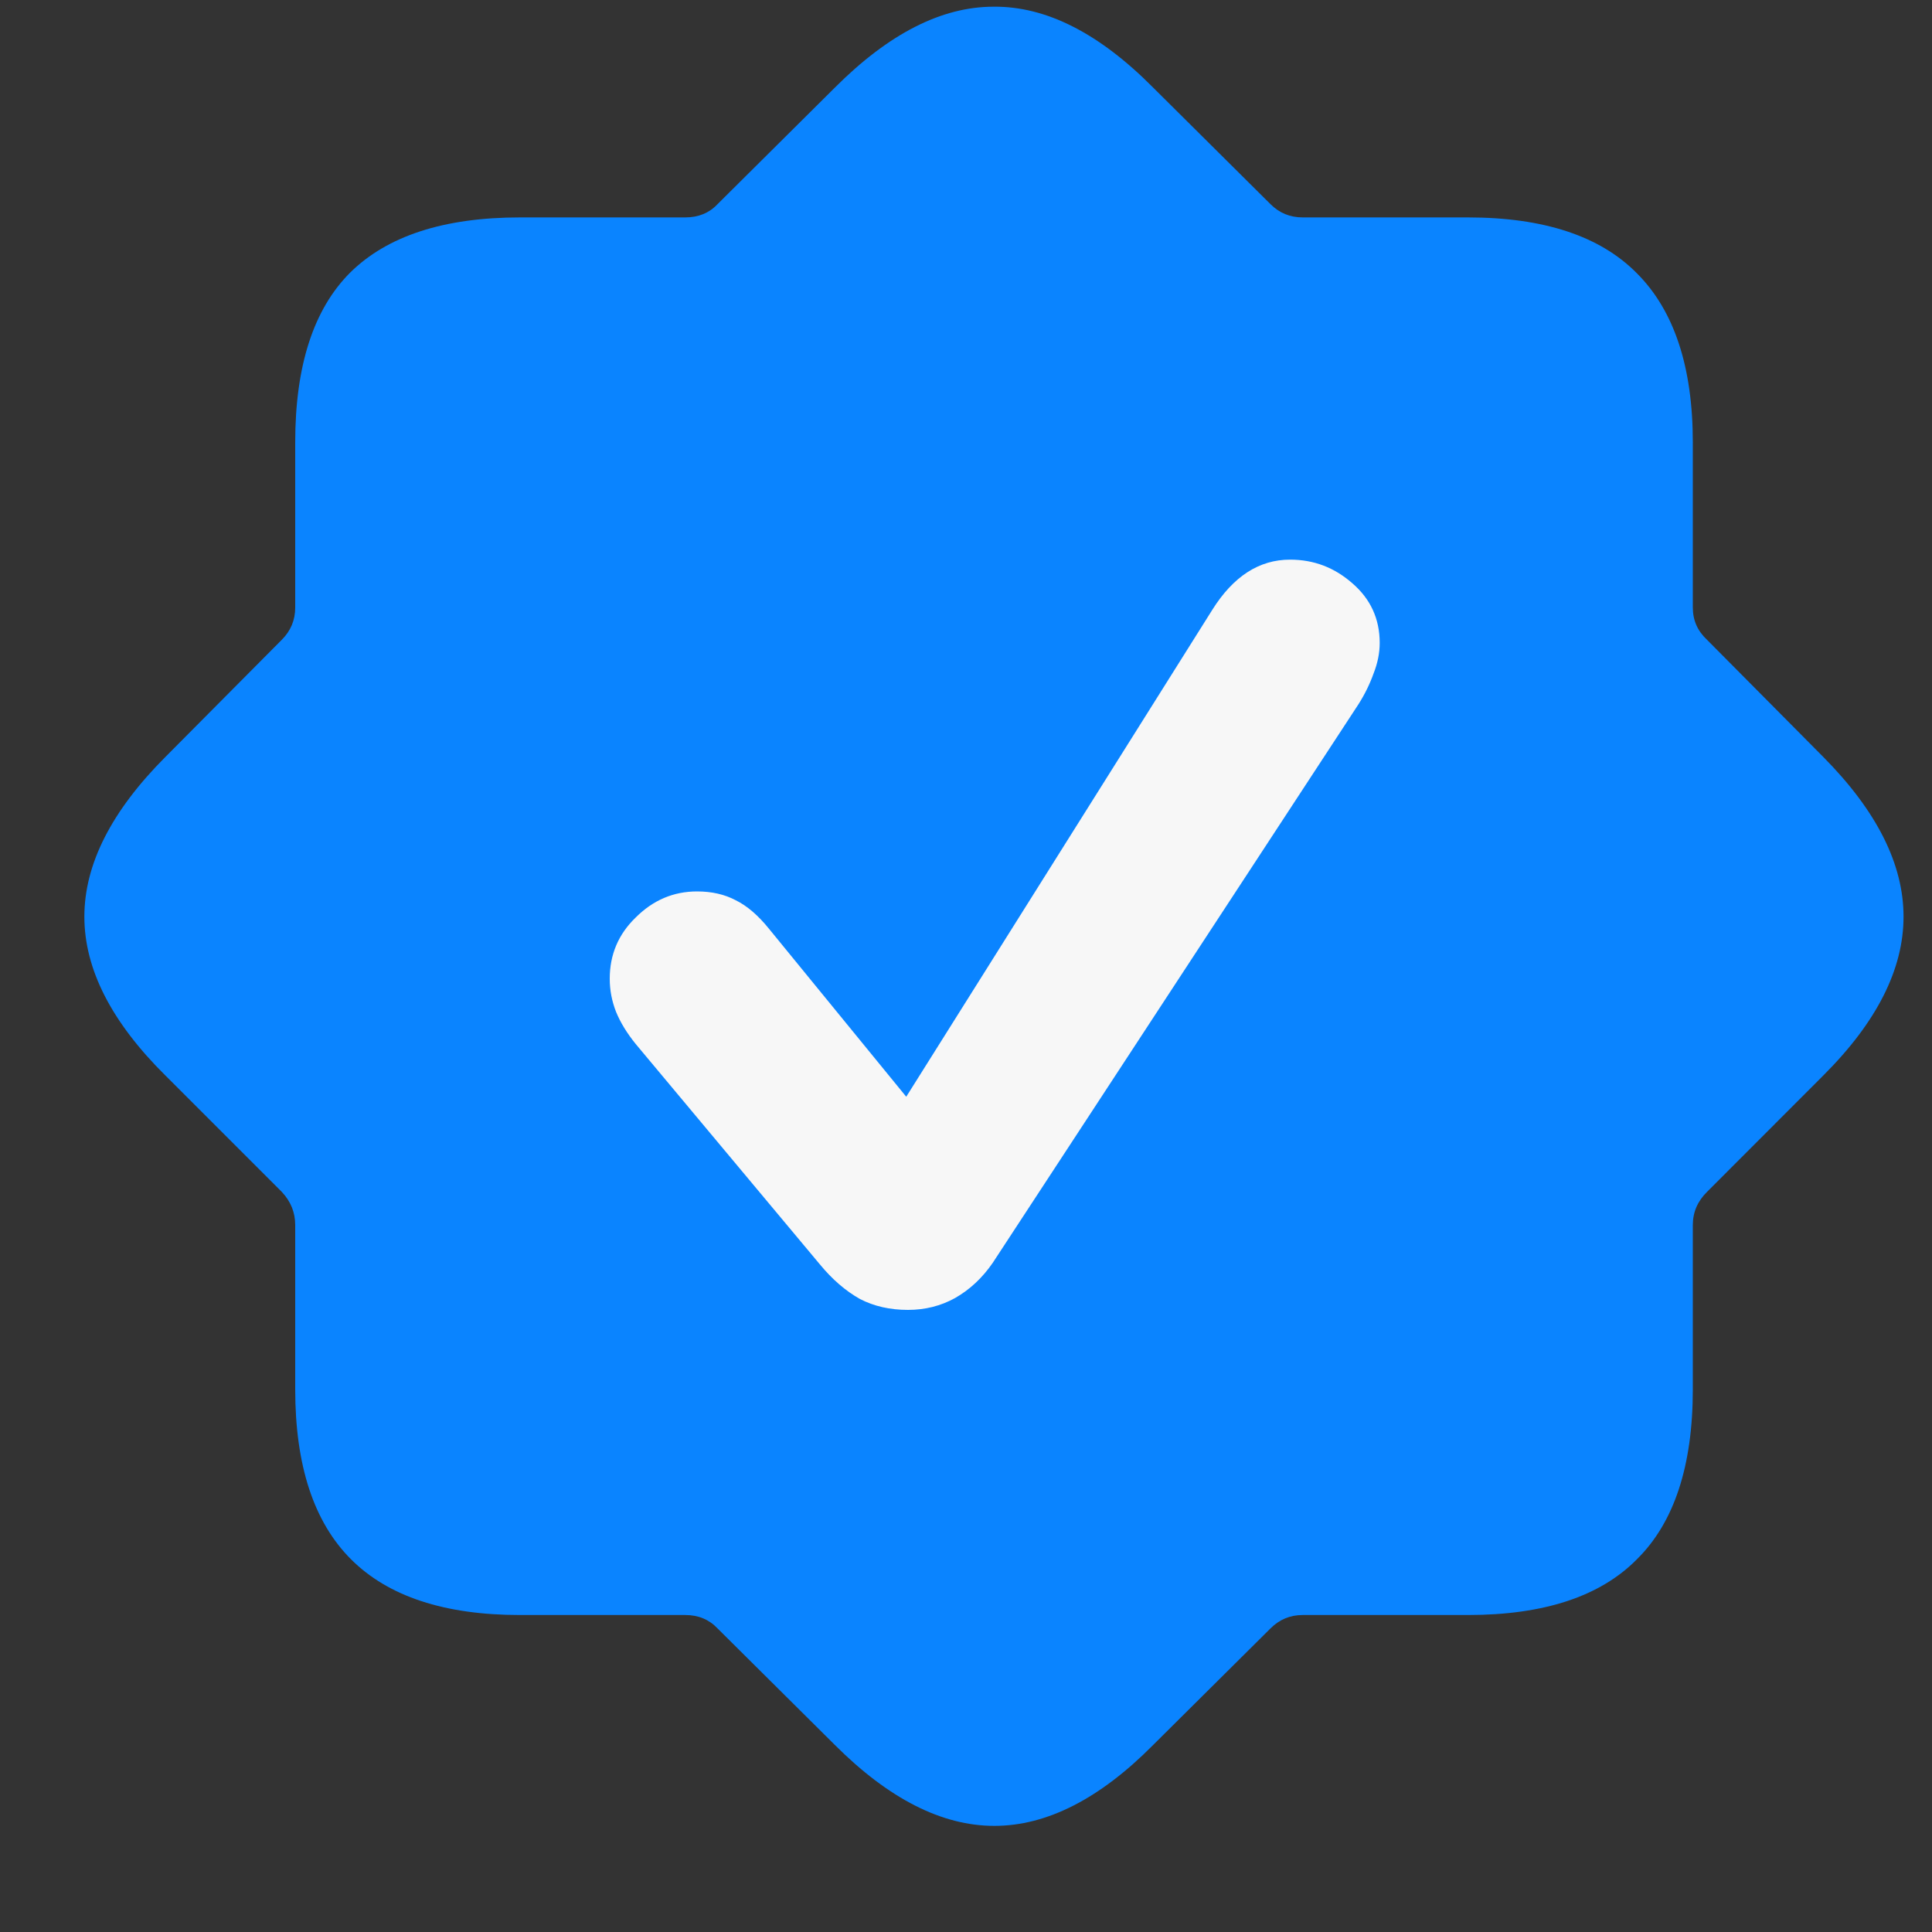 <svg width="15" height="15" viewBox="0 0 15 15" fill="none" xmlns="http://www.w3.org/2000/svg">
<rect x="0" y="0" width="15" height="15" fill="#333333" stroke="none"/>
<rect x="3.976" y="3.434" width="7.356" height="7.356" fill="white" fill-opacity="0.96"/>
<path d="M4.038 12.539C3.452 12.539 3.014 12.395 2.725 12.106C2.436 11.817 2.292 11.377 2.292 10.787V9.511C2.292 9.413 2.257 9.327 2.188 9.254L1.284 8.35C0.865 7.935 0.655 7.524 0.655 7.117C0.655 6.71 0.865 6.297 1.284 5.877L2.188 4.967C2.257 4.898 2.292 4.815 2.292 4.717V3.435C2.292 2.84 2.434 2.401 2.719 2.116C3.008 1.831 3.448 1.688 4.038 1.688H5.321C5.422 1.688 5.506 1.654 5.571 1.585L6.481 0.681C6.9 0.261 7.311 0.052 7.714 0.052C8.121 0.048 8.534 0.257 8.954 0.681L9.864 1.585C9.933 1.654 10.016 1.688 10.114 1.688H11.396C11.987 1.688 12.424 1.833 12.709 2.122C12.998 2.411 13.143 2.849 13.143 3.435V4.717C13.143 4.815 13.179 4.898 13.253 4.967L14.156 5.877C14.572 6.297 14.779 6.71 14.779 7.117C14.779 7.524 14.572 7.935 14.156 8.35L13.253 9.254C13.179 9.327 13.143 9.413 13.143 9.511V10.787C13.143 11.381 12.998 11.821 12.709 12.106C12.424 12.395 11.987 12.539 11.396 12.539H10.114C10.016 12.539 9.933 12.574 9.864 12.643L8.954 13.547C8.539 13.966 8.127 14.176 7.72 14.176C7.313 14.176 6.9 13.966 6.481 13.547L5.571 12.643C5.506 12.574 5.422 12.539 5.321 12.539H4.038ZM7.049 10.17C7.183 10.17 7.305 10.139 7.415 10.078C7.529 10.013 7.627 9.922 7.708 9.804L10.547 5.468C10.596 5.391 10.635 5.311 10.664 5.23C10.696 5.149 10.712 5.069 10.712 4.992C10.712 4.805 10.641 4.65 10.499 4.528C10.36 4.406 10.2 4.345 10.016 4.345C9.776 4.345 9.575 4.475 9.412 4.735L7.036 8.515L5.968 7.208C5.886 7.107 5.801 7.033 5.711 6.989C5.626 6.944 5.526 6.921 5.412 6.921C5.229 6.921 5.07 6.989 4.936 7.123C4.801 7.253 4.734 7.412 4.734 7.599C4.734 7.689 4.751 7.774 4.783 7.856C4.816 7.937 4.867 8.021 4.936 8.106L6.365 9.816C6.462 9.934 6.566 10.023 6.676 10.085C6.786 10.142 6.91 10.17 7.049 10.17Z" fill="#0A84FF"/>
</svg>
